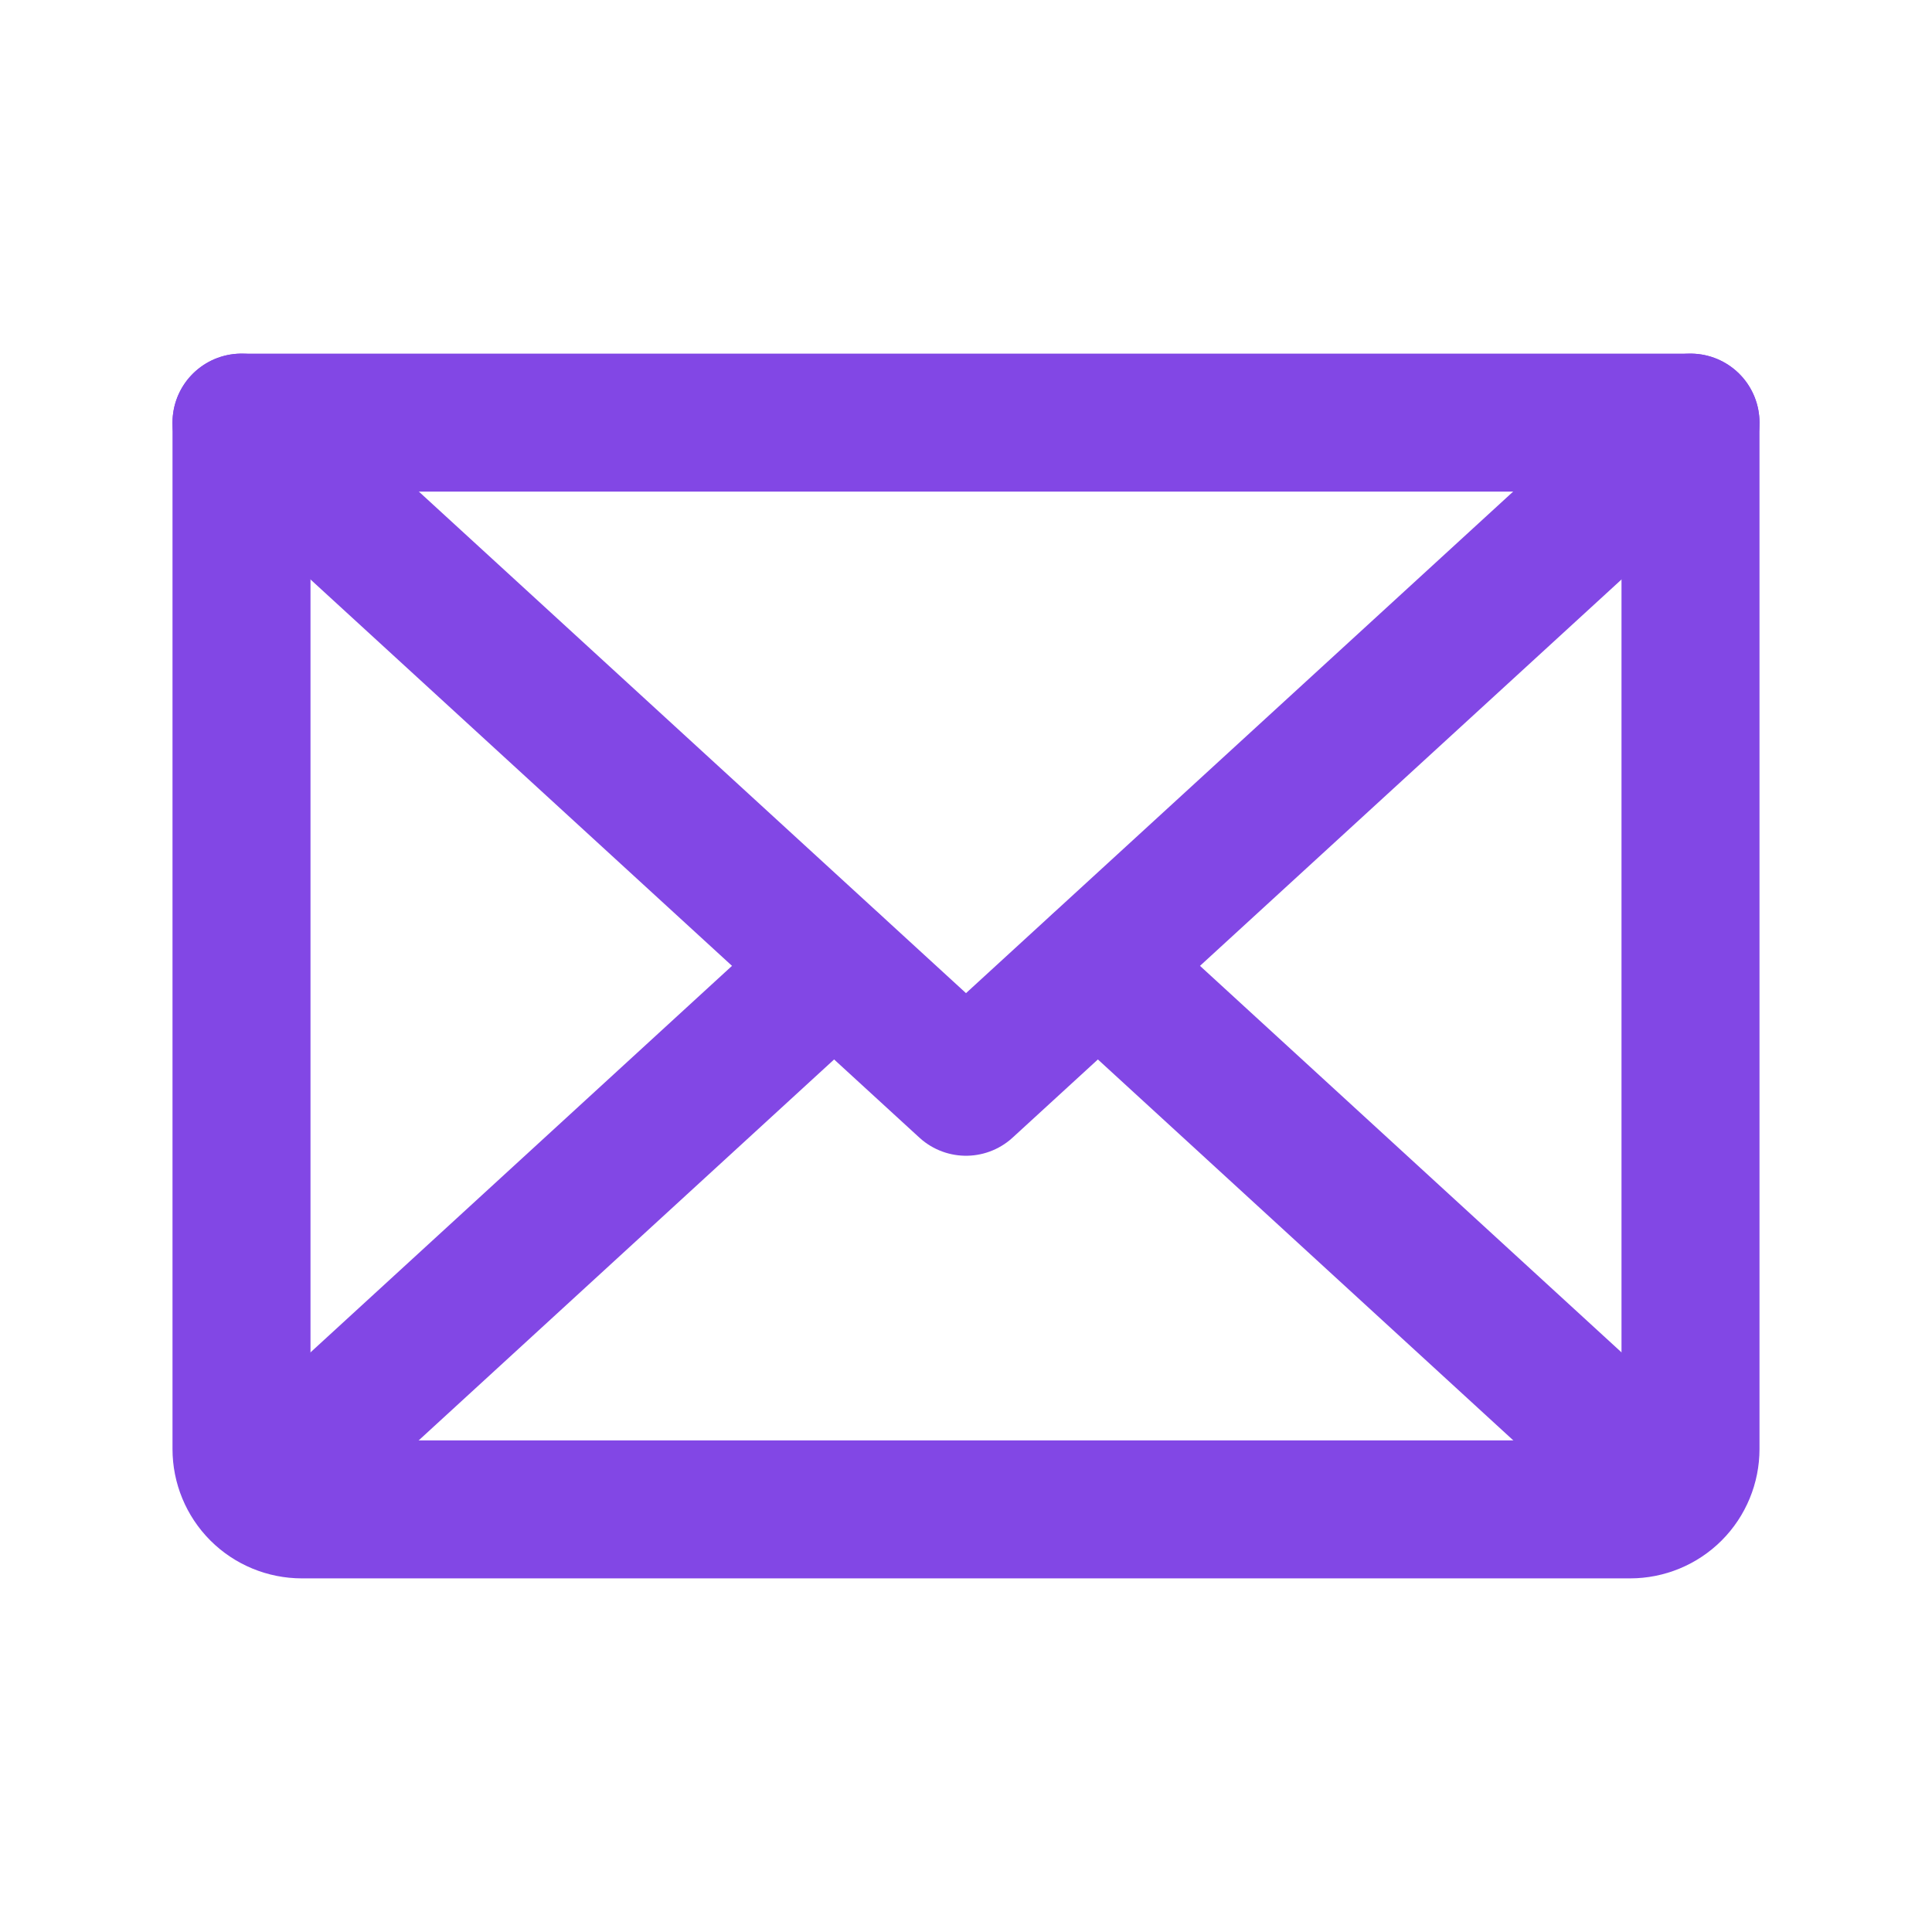 <svg width="28" height="28" viewBox="0 0 28 28" fill="none" xmlns="http://www.w3.org/2000/svg">
<path d="M24.5 6.125L14 15.75L3.5 6.125" stroke="#8247E5" stroke-width="2" stroke-linecap="round" stroke-linejoin="round"/>
<path d="M3.5 6.125H24.5V21C24.5 21.232 24.408 21.455 24.244 21.619C24.08 21.783 23.857 21.875 23.625 21.875H4.375C4.143 21.875 3.92 21.783 3.756 21.619C3.592 21.455 3.5 21.232 3.5 21V6.125Z" stroke="#8247E5" stroke-width="2" stroke-linecap="round" stroke-linejoin="round"/>
<path d="M12.086 14L3.773 21.623" stroke="#8247E5" stroke-width="2" stroke-linecap="round" stroke-linejoin="round"/>
<path d="M24.227 21.623L15.914 14" stroke="#8247E5" stroke-width="2" stroke-linecap="round" stroke-linejoin="round"/>
</svg>
